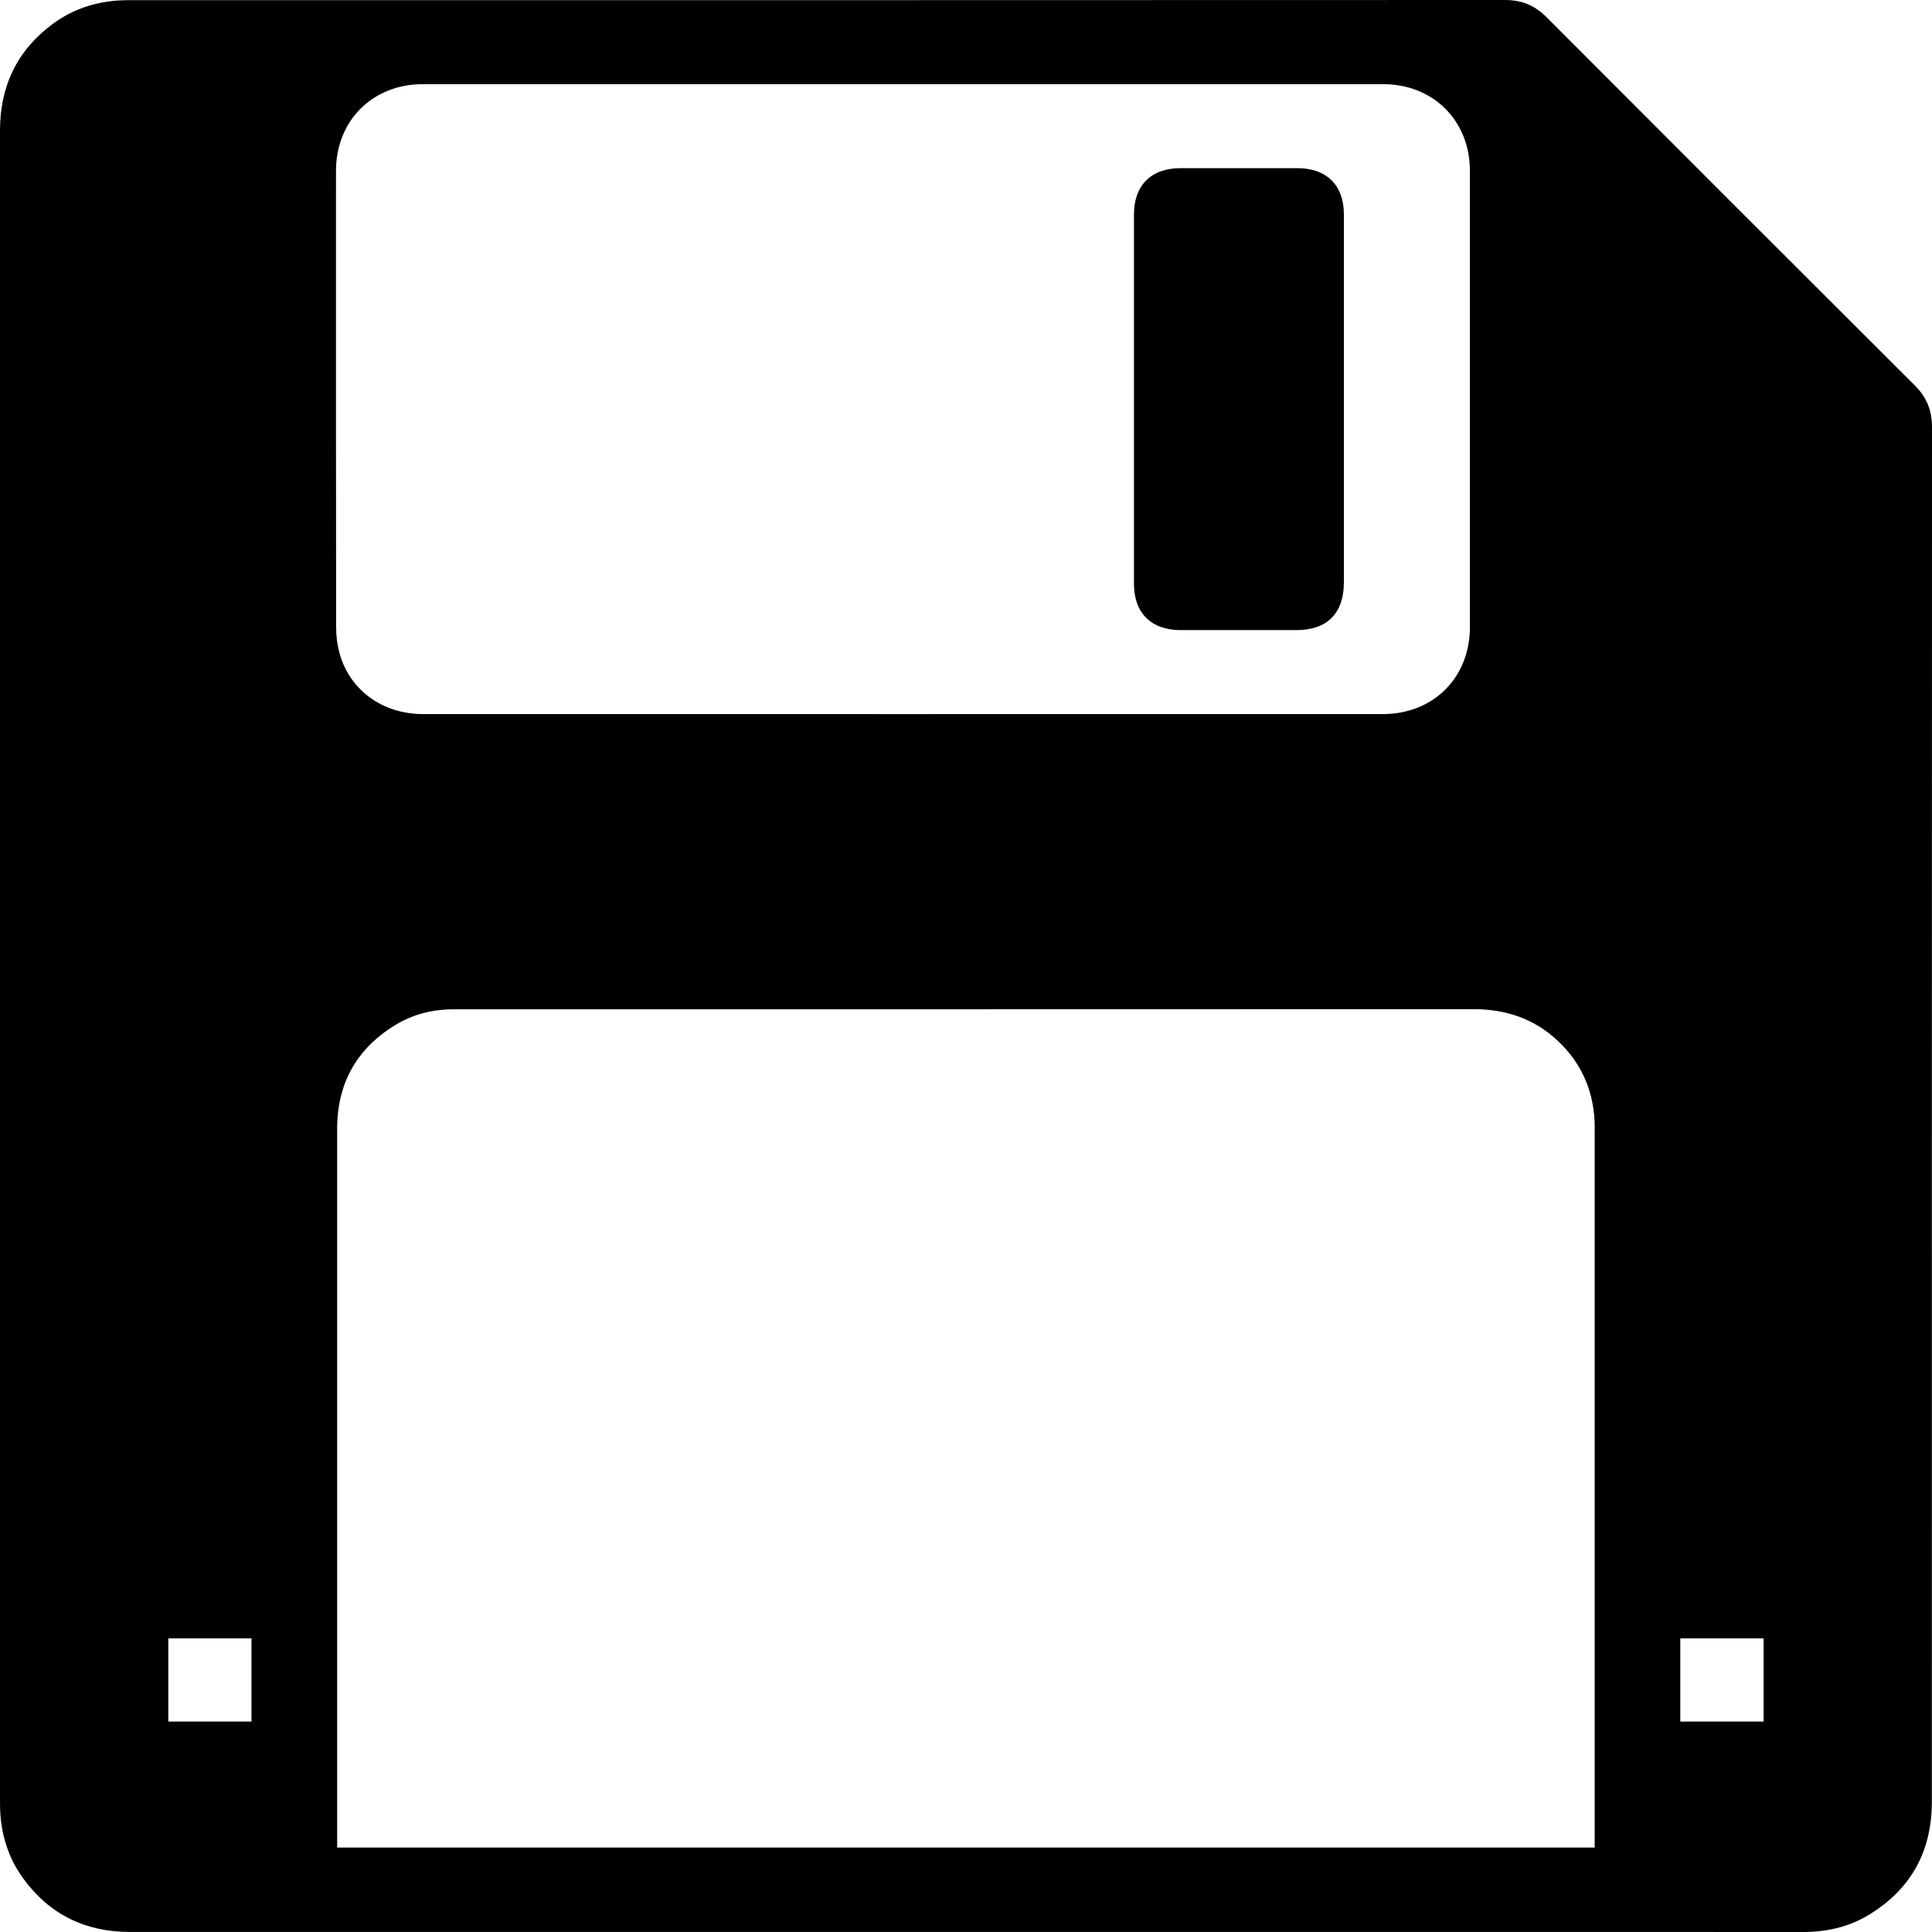 <?xml version="1.0" encoding="iso-8859-1"?>
<!-- Generator: Adobe Illustrator 16.0.0, SVG Export Plug-In . SVG Version: 6.00 Build 0)  -->
<!DOCTYPE svg PUBLIC "-//W3C//DTD SVG 1.1//EN" "http://www.w3.org/Graphics/SVG/1.1/DTD/svg11.dtd">
<svg version="1.1" id="Layer_1" xmlns="http://www.w3.org/2000/svg" xmlns:xlink="http://www.w3.org/1999/xlink" x="0px" y="0px"
	 width="456.003px" height="456.009px" viewBox="0 0 456.003 456.009" style="enable-background:new 0 0 456.003 456.009;"
	 xml:space="preserve">
<g>
	<path style="fill-rule:evenodd;clip-rule:evenodd;" d="M228.004,455.996c-65.769,0-131.544,0-197.313,0
		c-10.533,0-19.009-4.113-25.229-12.656c-3.333-4.573-5.027-9.764-5.39-15.402c-0.061-0.932-0.067-1.863-0.067-2.795
		c0-131.442,0-262.877-0.006-394.312C0,20.297,4.054,11.803,12.572,5.554c4.568-3.346,9.759-5.058,15.397-5.445
		c1.077-0.073,2.166-0.073,3.249-0.073c108.004,0,216.001,0.012,324.005-0.036c3.933,0,7.019,1.271,9.789,4.042
		c28.955,29.027,57.935,58.013,86.962,86.956c2.771,2.771,4.029,5.875,4.029,9.801c-0.049,108.155-0.024,216.316-0.036,324.465
		c0,11.688-4.925,20.678-14.956,26.74c-4.755,2.88-10.006,4.005-15.536,4.005c-17.496-0.024-35.005-0.013-52.501-0.013
		C324.646,455.996,276.332,455.996,228.004,455.996z M79.581,436.068c99.05,0,197.876,0,296.805,0c0-0.714,0-1.331,0-1.948
		c0-55.696,0-111.404,0-167.1c0-0.883,0-1.754-0.036-2.638c-0.412-7.333-3.243-13.588-8.579-18.634
		c-5.59-5.3-12.317-7.562-20.014-7.562c-79.859,0.036-159.718,0.024-239.583,0.024c-0.774,0-1.549,0.012-2.317,0.037
		c-4.417,0.157-8.585,1.294-12.36,3.569c-9.245,5.566-13.915,13.794-13.915,24.599c-0.006,56.01,0,112.034,0,168.043
		C79.581,434.967,79.581,435.476,79.581,436.068z M213.037,168.545c37.788,0,75.576,0.006,113.363-0.006
		c11.907,0,20.521-8.597,20.534-20.479c0.012-35.931,0.012-71.855,0-107.786c-0.013-11.785-8.651-20.406-20.449-20.406
		c-75.576-0.012-151.146-0.012-226.722,0c-11.81,0-20.449,8.615-20.455,20.4c-0.012,35.979-0.018,71.958,0.03,107.937
		c0.006,2.039,0.285,4.138,0.835,6.098c2.444,8.67,10.194,14.236,19.663,14.236C137.57,168.552,175.303,168.545,213.037,168.545z
		 M39.724,406.326c6.637,0,13.159,0,19.632,0c0-6.631,0-13.141,0-19.625c-6.601,0-13.086,0-19.632,0
		C39.724,393.259,39.724,399.732,39.724,406.326z M416.255,386.701c-6.655,0-13.141,0-19.662,0c0,6.594,0,13.104,0,19.625
		c6.606,0,13.128,0,19.662,0C416.255,399.744,416.255,393.259,416.255,386.701z"/>
	<path style="fill-rule:evenodd;clip-rule:evenodd;" d="M317.193,94.282c0,14.399,0,28.798,0,43.197
		c0,7.248-3.957,11.241-11.156,11.241c-9.135,0-18.271,0.006-27.406,0c-6.921-0.006-10.987-4.042-10.987-10.932
		c-0.012-29.058-0.012-58.116,0-87.174c0-6.891,4.066-10.926,10.999-10.926c9.184-0.006,18.368-0.006,27.563,0
		c6.921,0,10.987,4.042,10.987,10.932C317.205,65.176,317.193,79.726,317.193,94.282z"/>
</g>
</svg>
